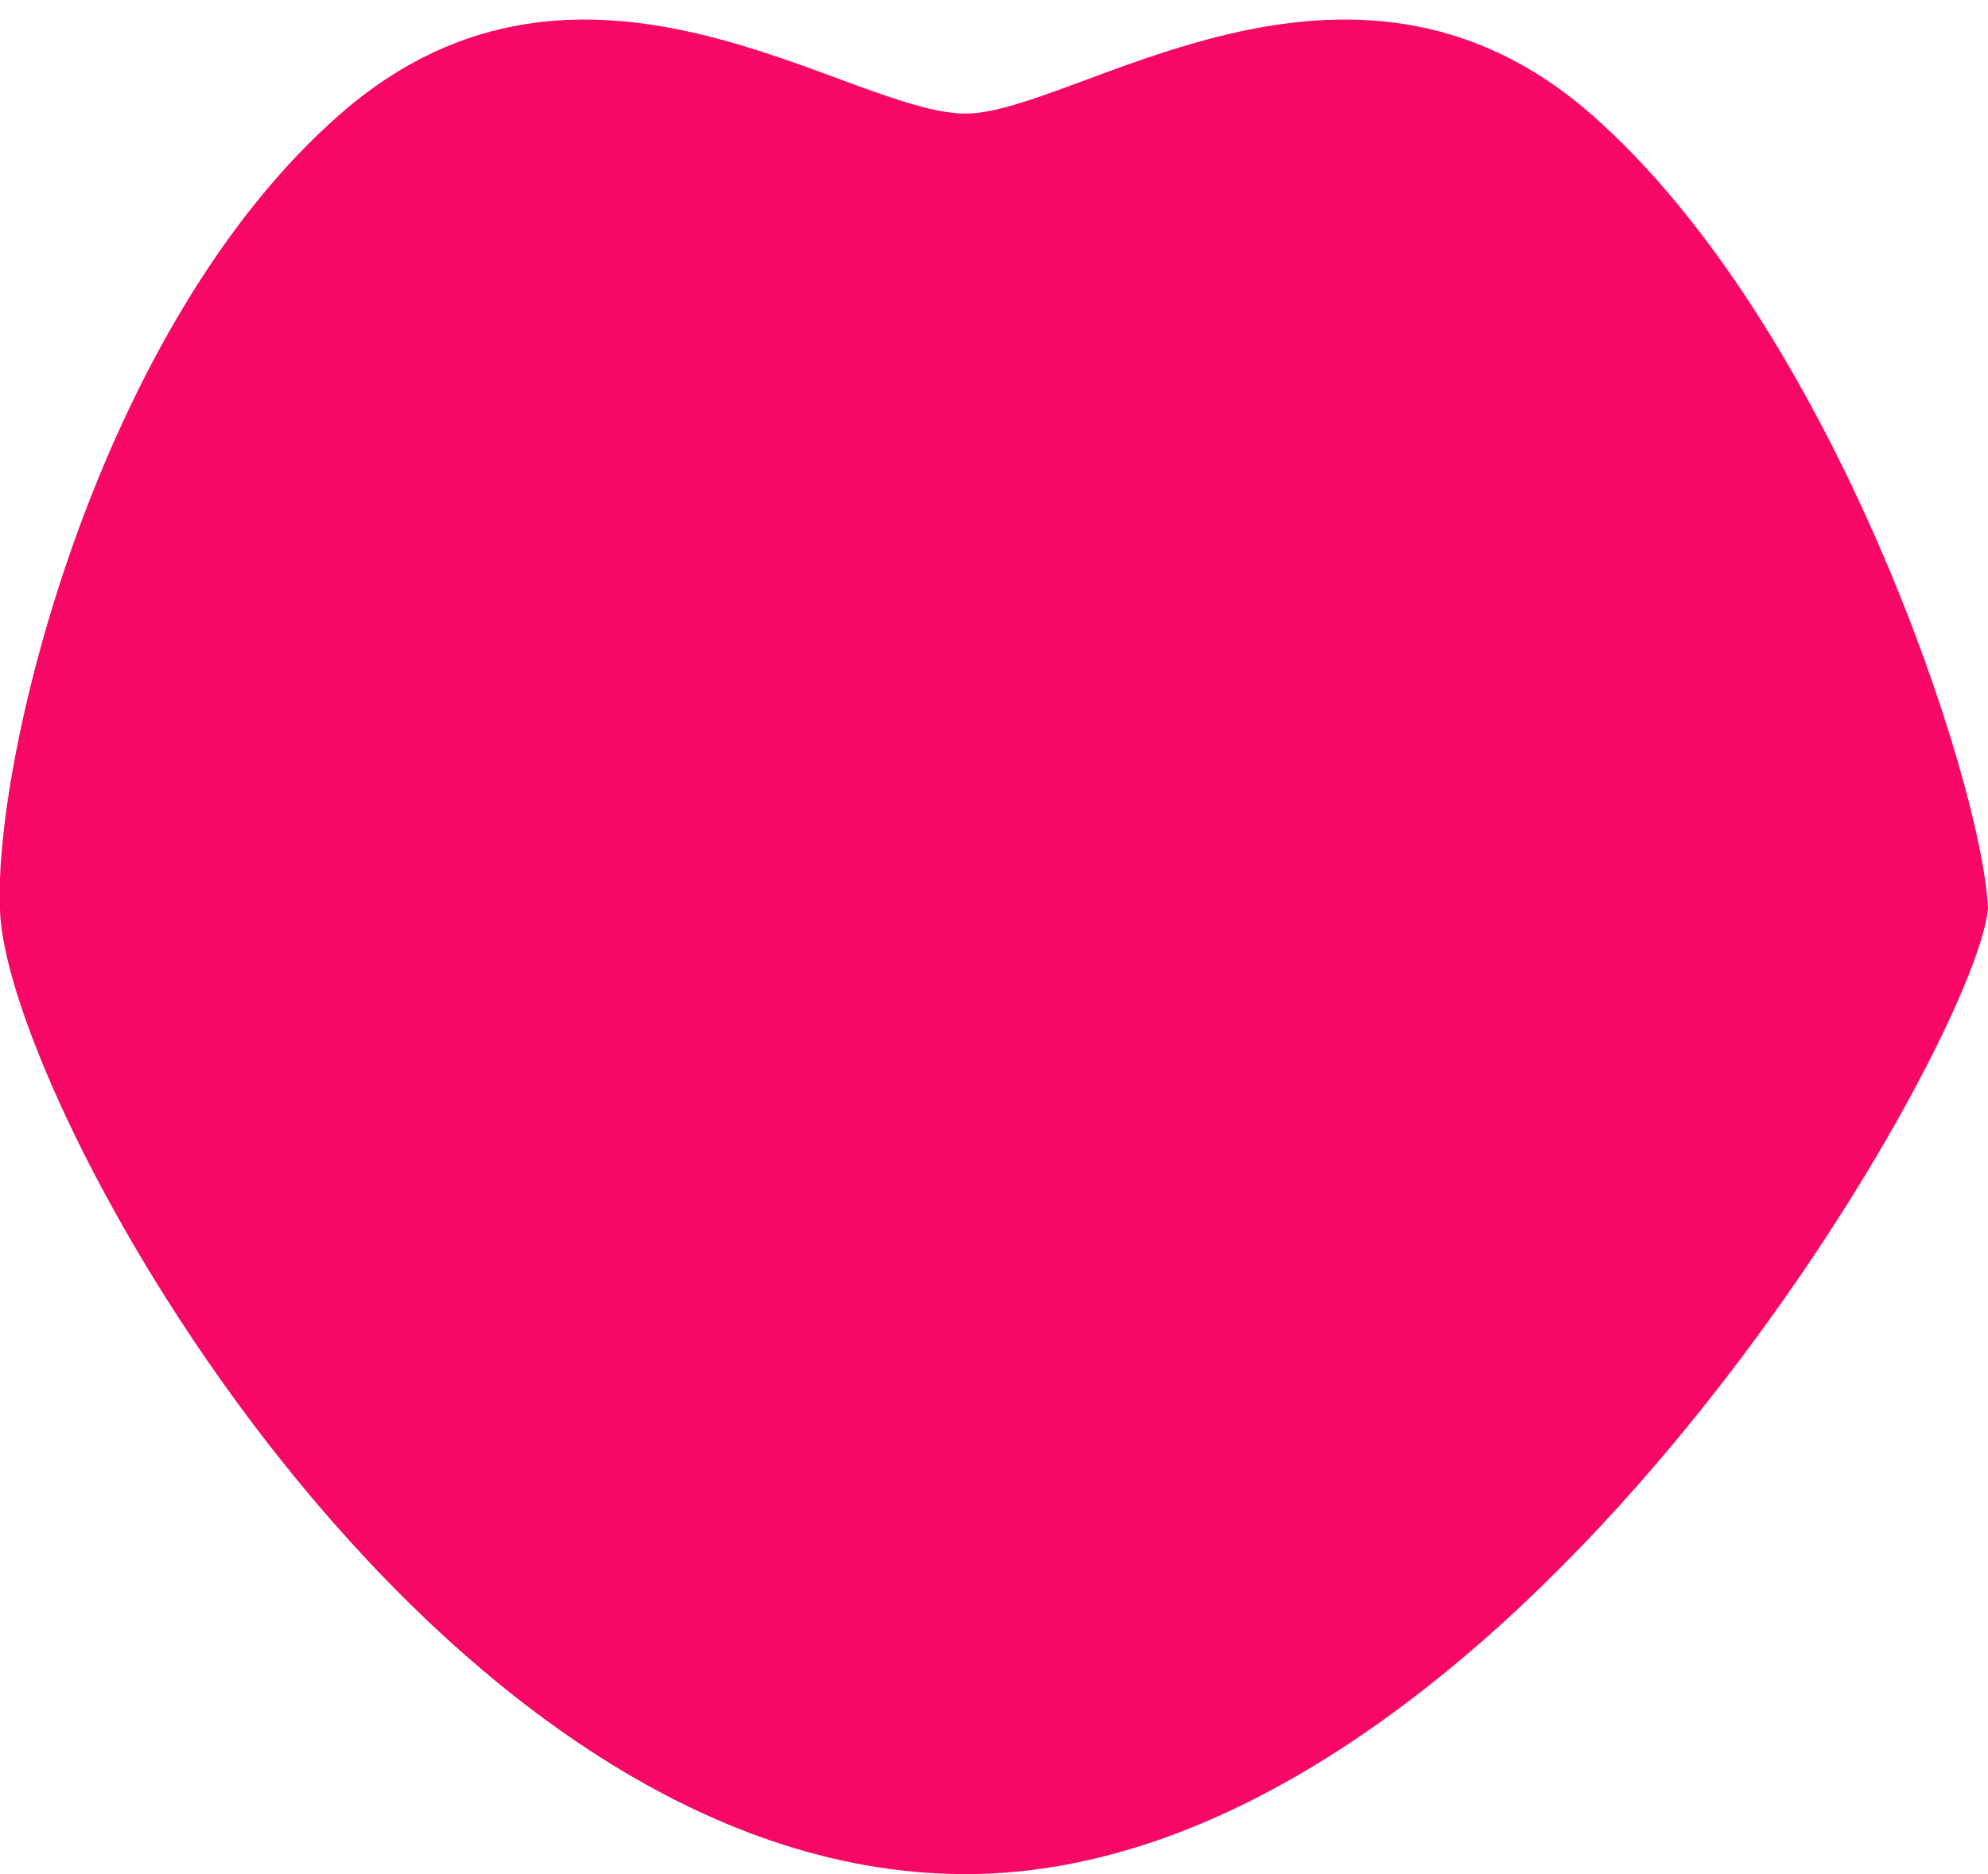 <svg xmlns="http://www.w3.org/2000/svg" width="35" height="33" viewBox="0 0 35 33"><g><g><path fill="#f70766" d="M17 2c1.926 0 6.726-3.726 11 0 4.274 3.725 6.907 11.807 7 14-.233 2.478-8.558 17-18 17S.06 19.34 0 16C-.117 13.344 1.726 5.725 6 2c4.274-3.726 8.923 0 11 0z"/></g></g></svg>